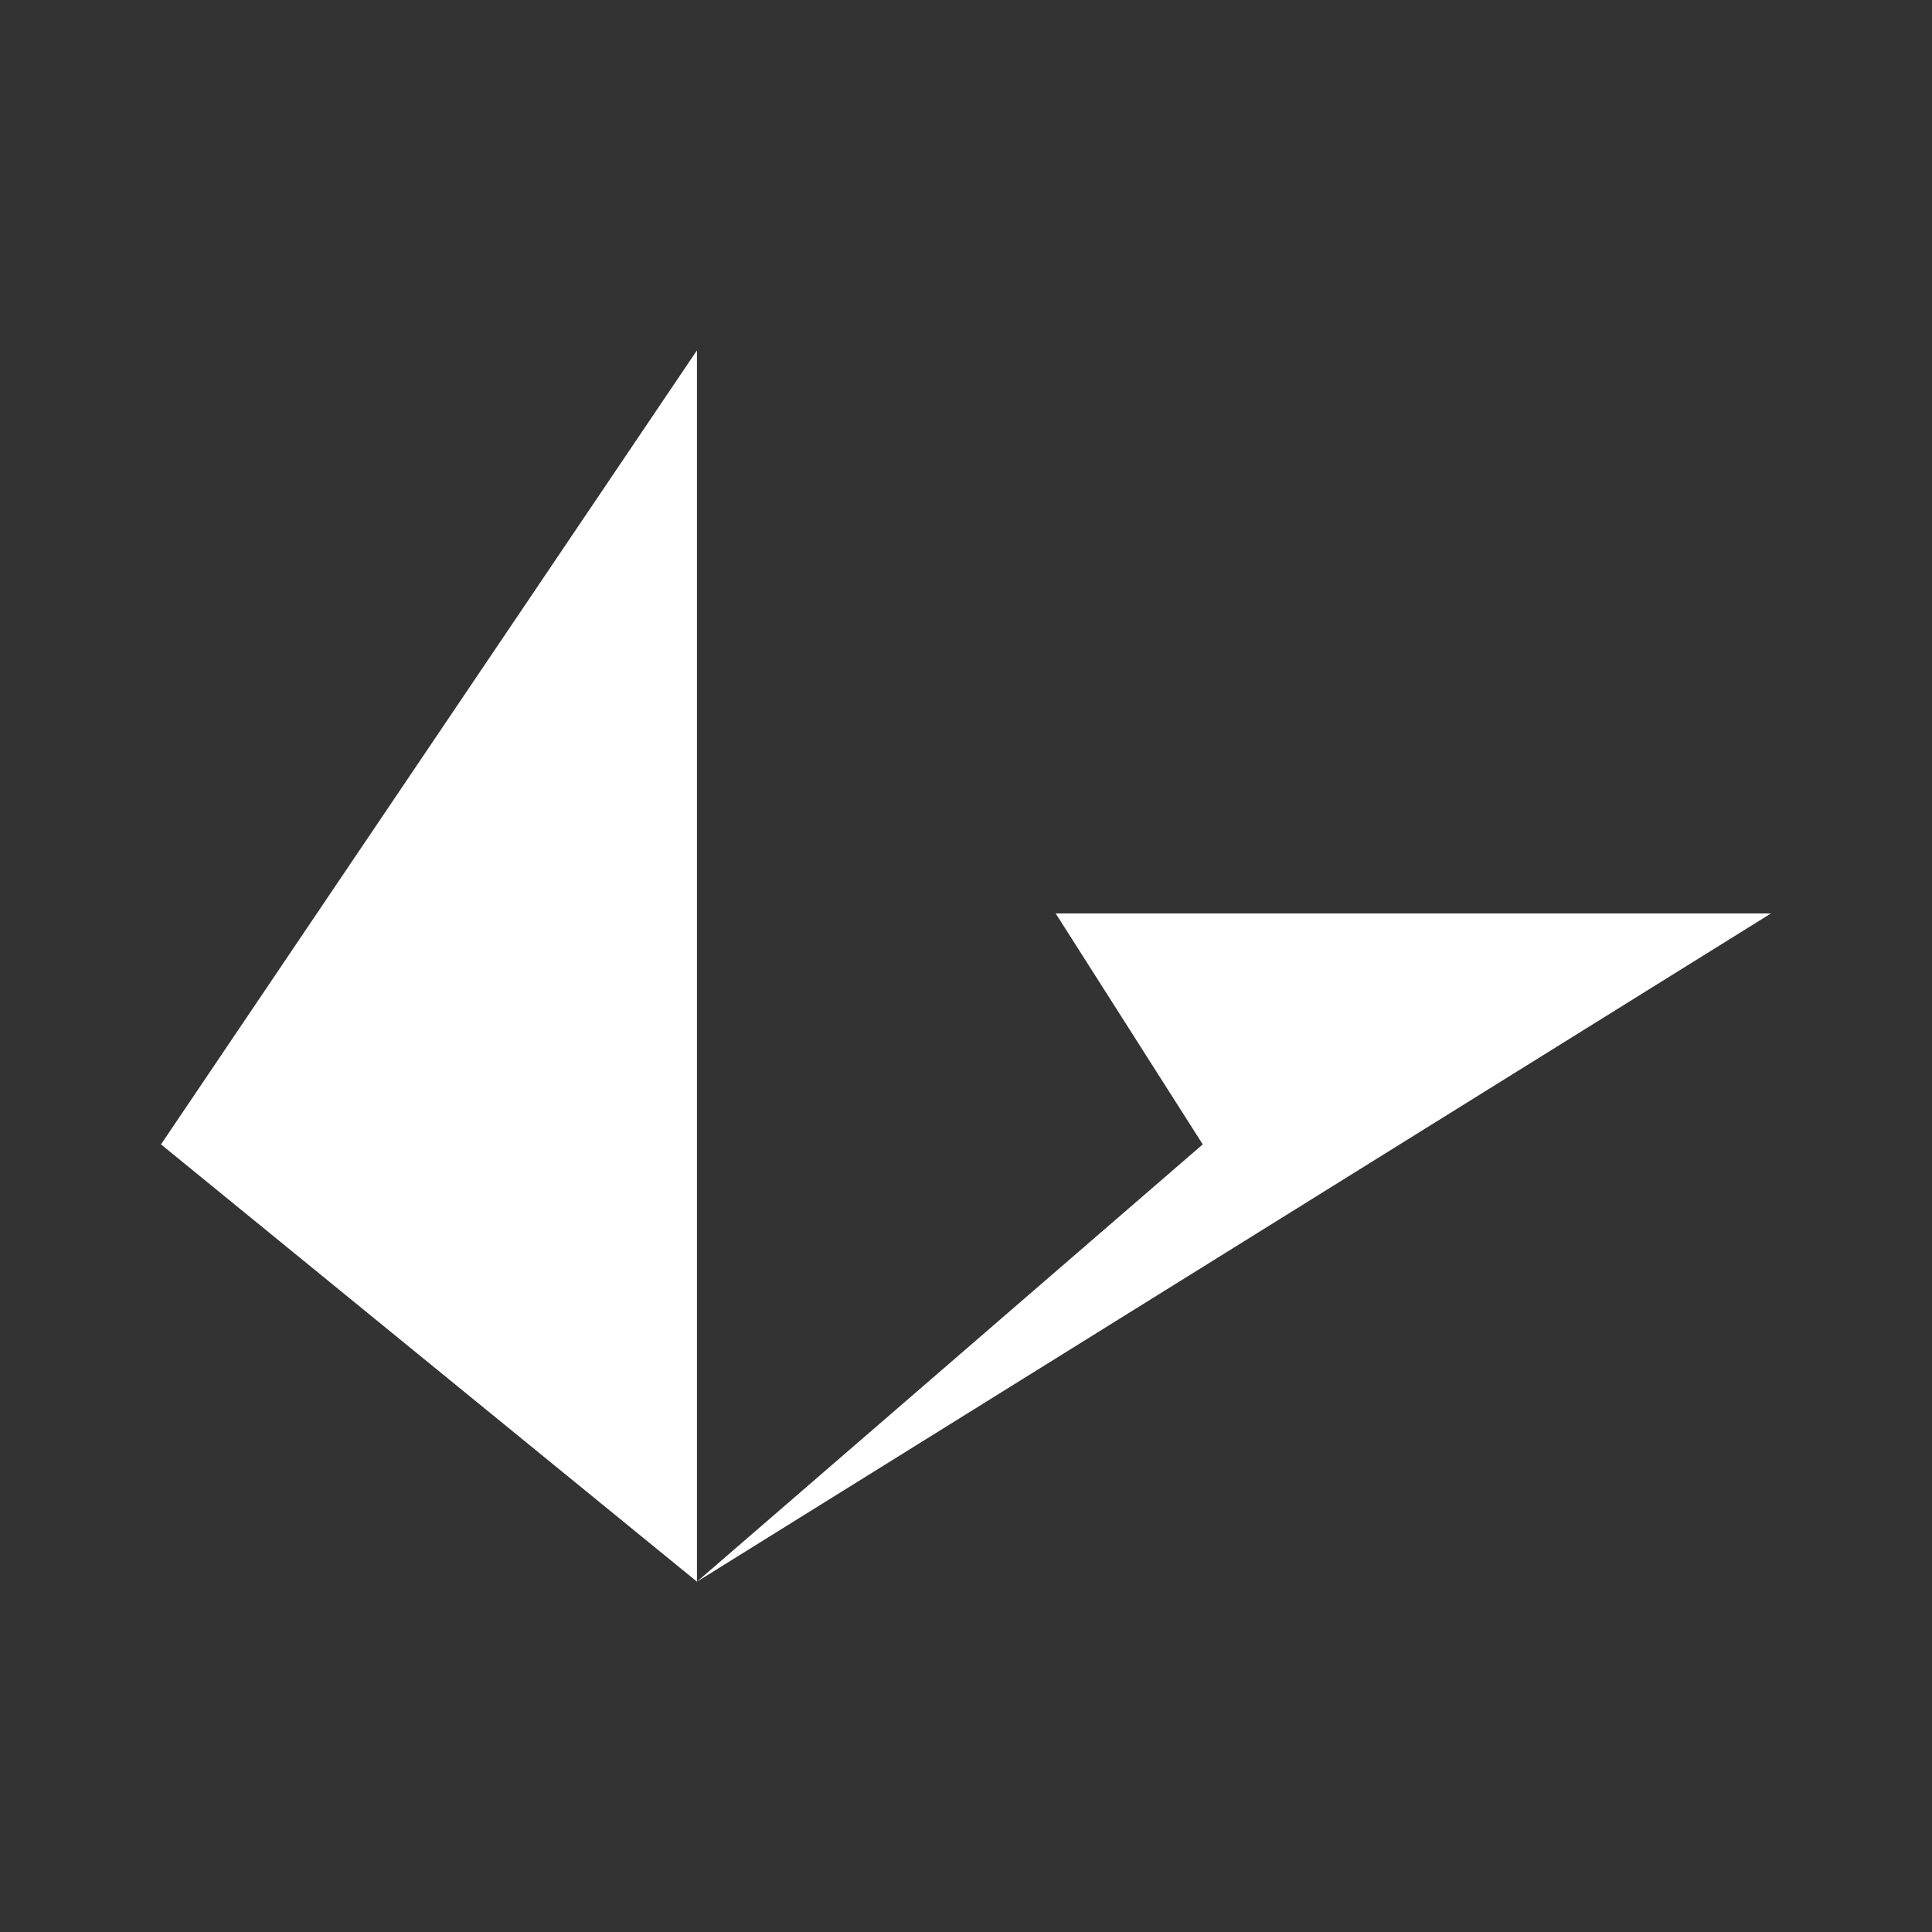 <svg width="24" height="24" viewBox="0 0 24 24" fill="none" xmlns="http://www.w3.org/2000/svg">
<rect x="0" y="0" width="24" height="24" fill="#333333" stroke="none"/>
<path d="M8.658 4.352V19.648L2 14.216L8.658 4.352Z" fill="white"/>
<path d="M8.658 19.648L14.941 14.216L13.114 11.347H22L8.658 19.648Z" fill="white"/>
</svg>
